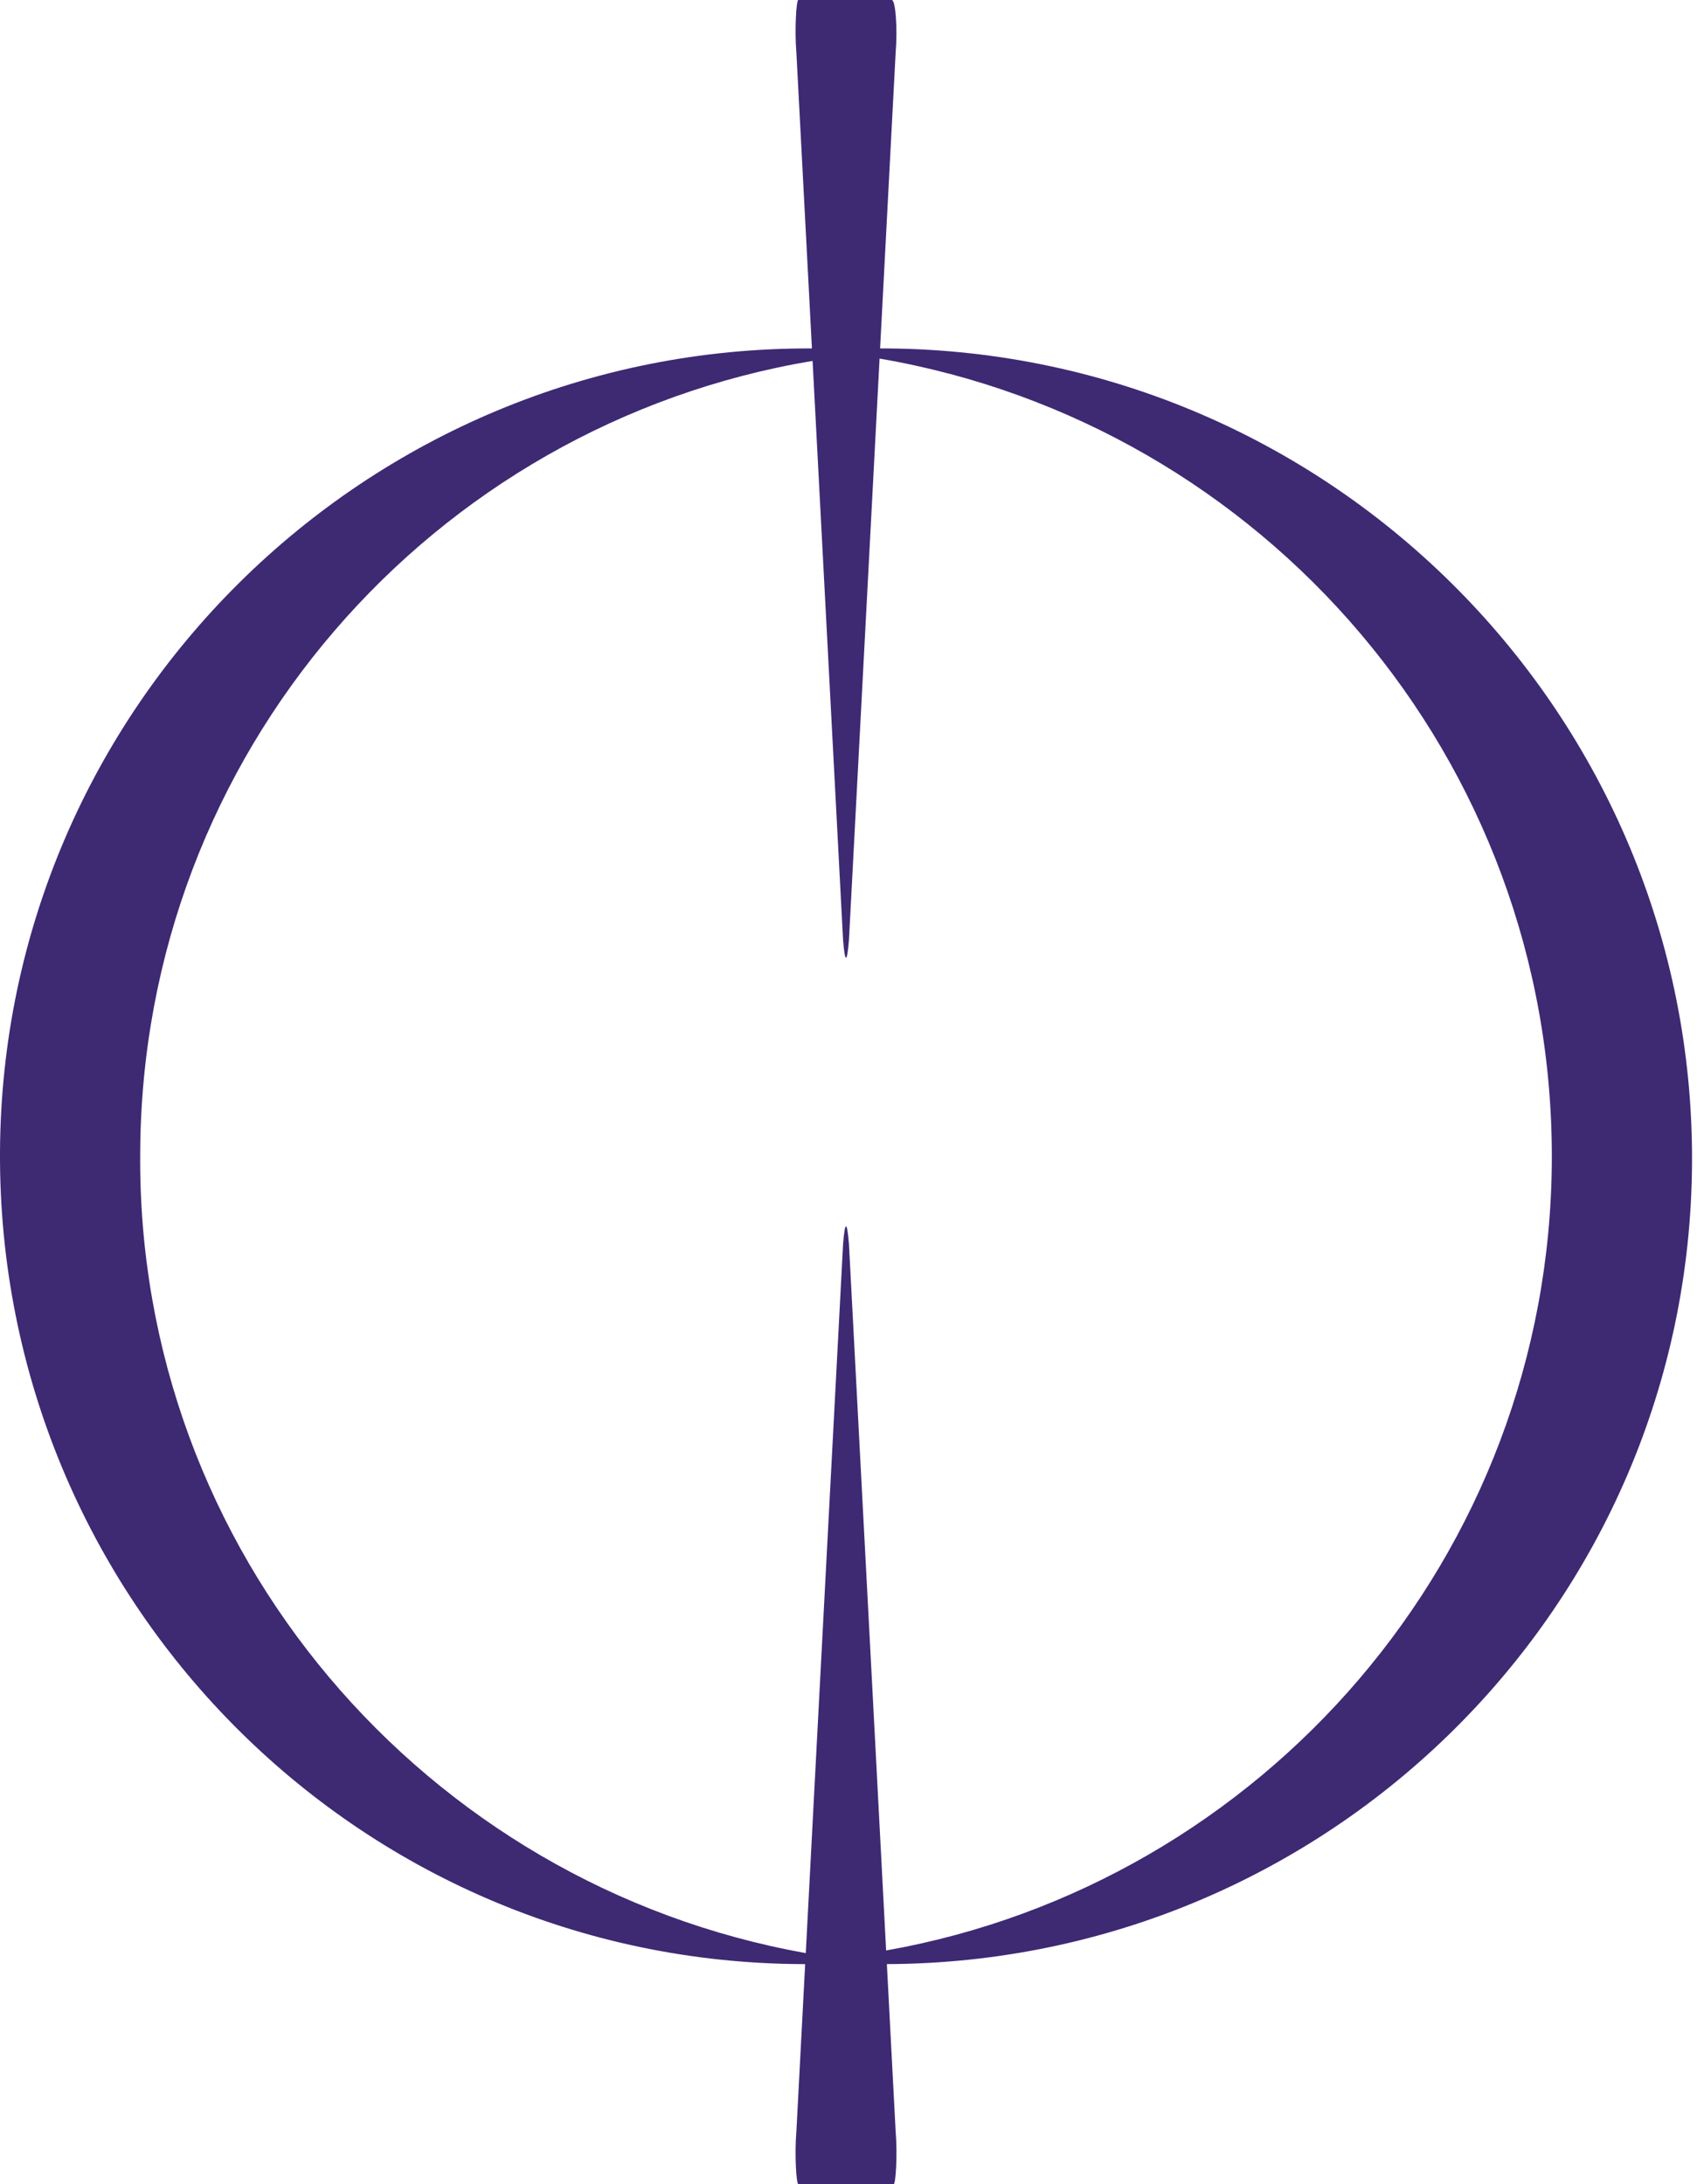 <svg width="39" height="50" viewBox="0 0 39 50" fill="none" xmlns="http://www.w3.org/2000/svg">
<path fill-rule="evenodd" clip-rule="evenodd" d="M19.43 21.524C19.385 22.059 19.341 22.059 19.296 21.524L18.761 11.364L18.598 8.262C9.878 9.721 3.251 17.258 3.209 26.381C3.124 35.526 9.734 43.156 18.442 44.712L18.761 38.636L19.296 28.476C19.341 27.941 19.385 27.941 19.43 28.476L19.965 38.636L20.281 44.652C28.89 43.127 35.475 35.627 35.517 26.56C35.559 17.375 28.929 9.719 20.131 8.209L19.965 11.364L19.43 21.524ZM20.298 44.964C30.432 44.926 38.681 36.758 38.726 26.604C38.77 16.399 30.526 8.066 20.321 7.977L20.143 7.977L20.499 1.203C20.544 0.668 20.499 0 20.41 0H19.341H18.271C18.227 0 18.182 0.668 18.227 1.203L18.583 7.977C8.378 7.932 0.045 16.177 0 26.381C-0.044 36.587 8.155 44.92 18.36 44.964C18.383 44.964 18.406 44.964 18.428 44.964L18.227 48.797C18.182 49.331 18.227 50 18.271 50H19.385H20.455C20.499 50 20.544 49.331 20.499 48.797L20.298 44.964Z" fill="#3E2973"/>
</svg>
